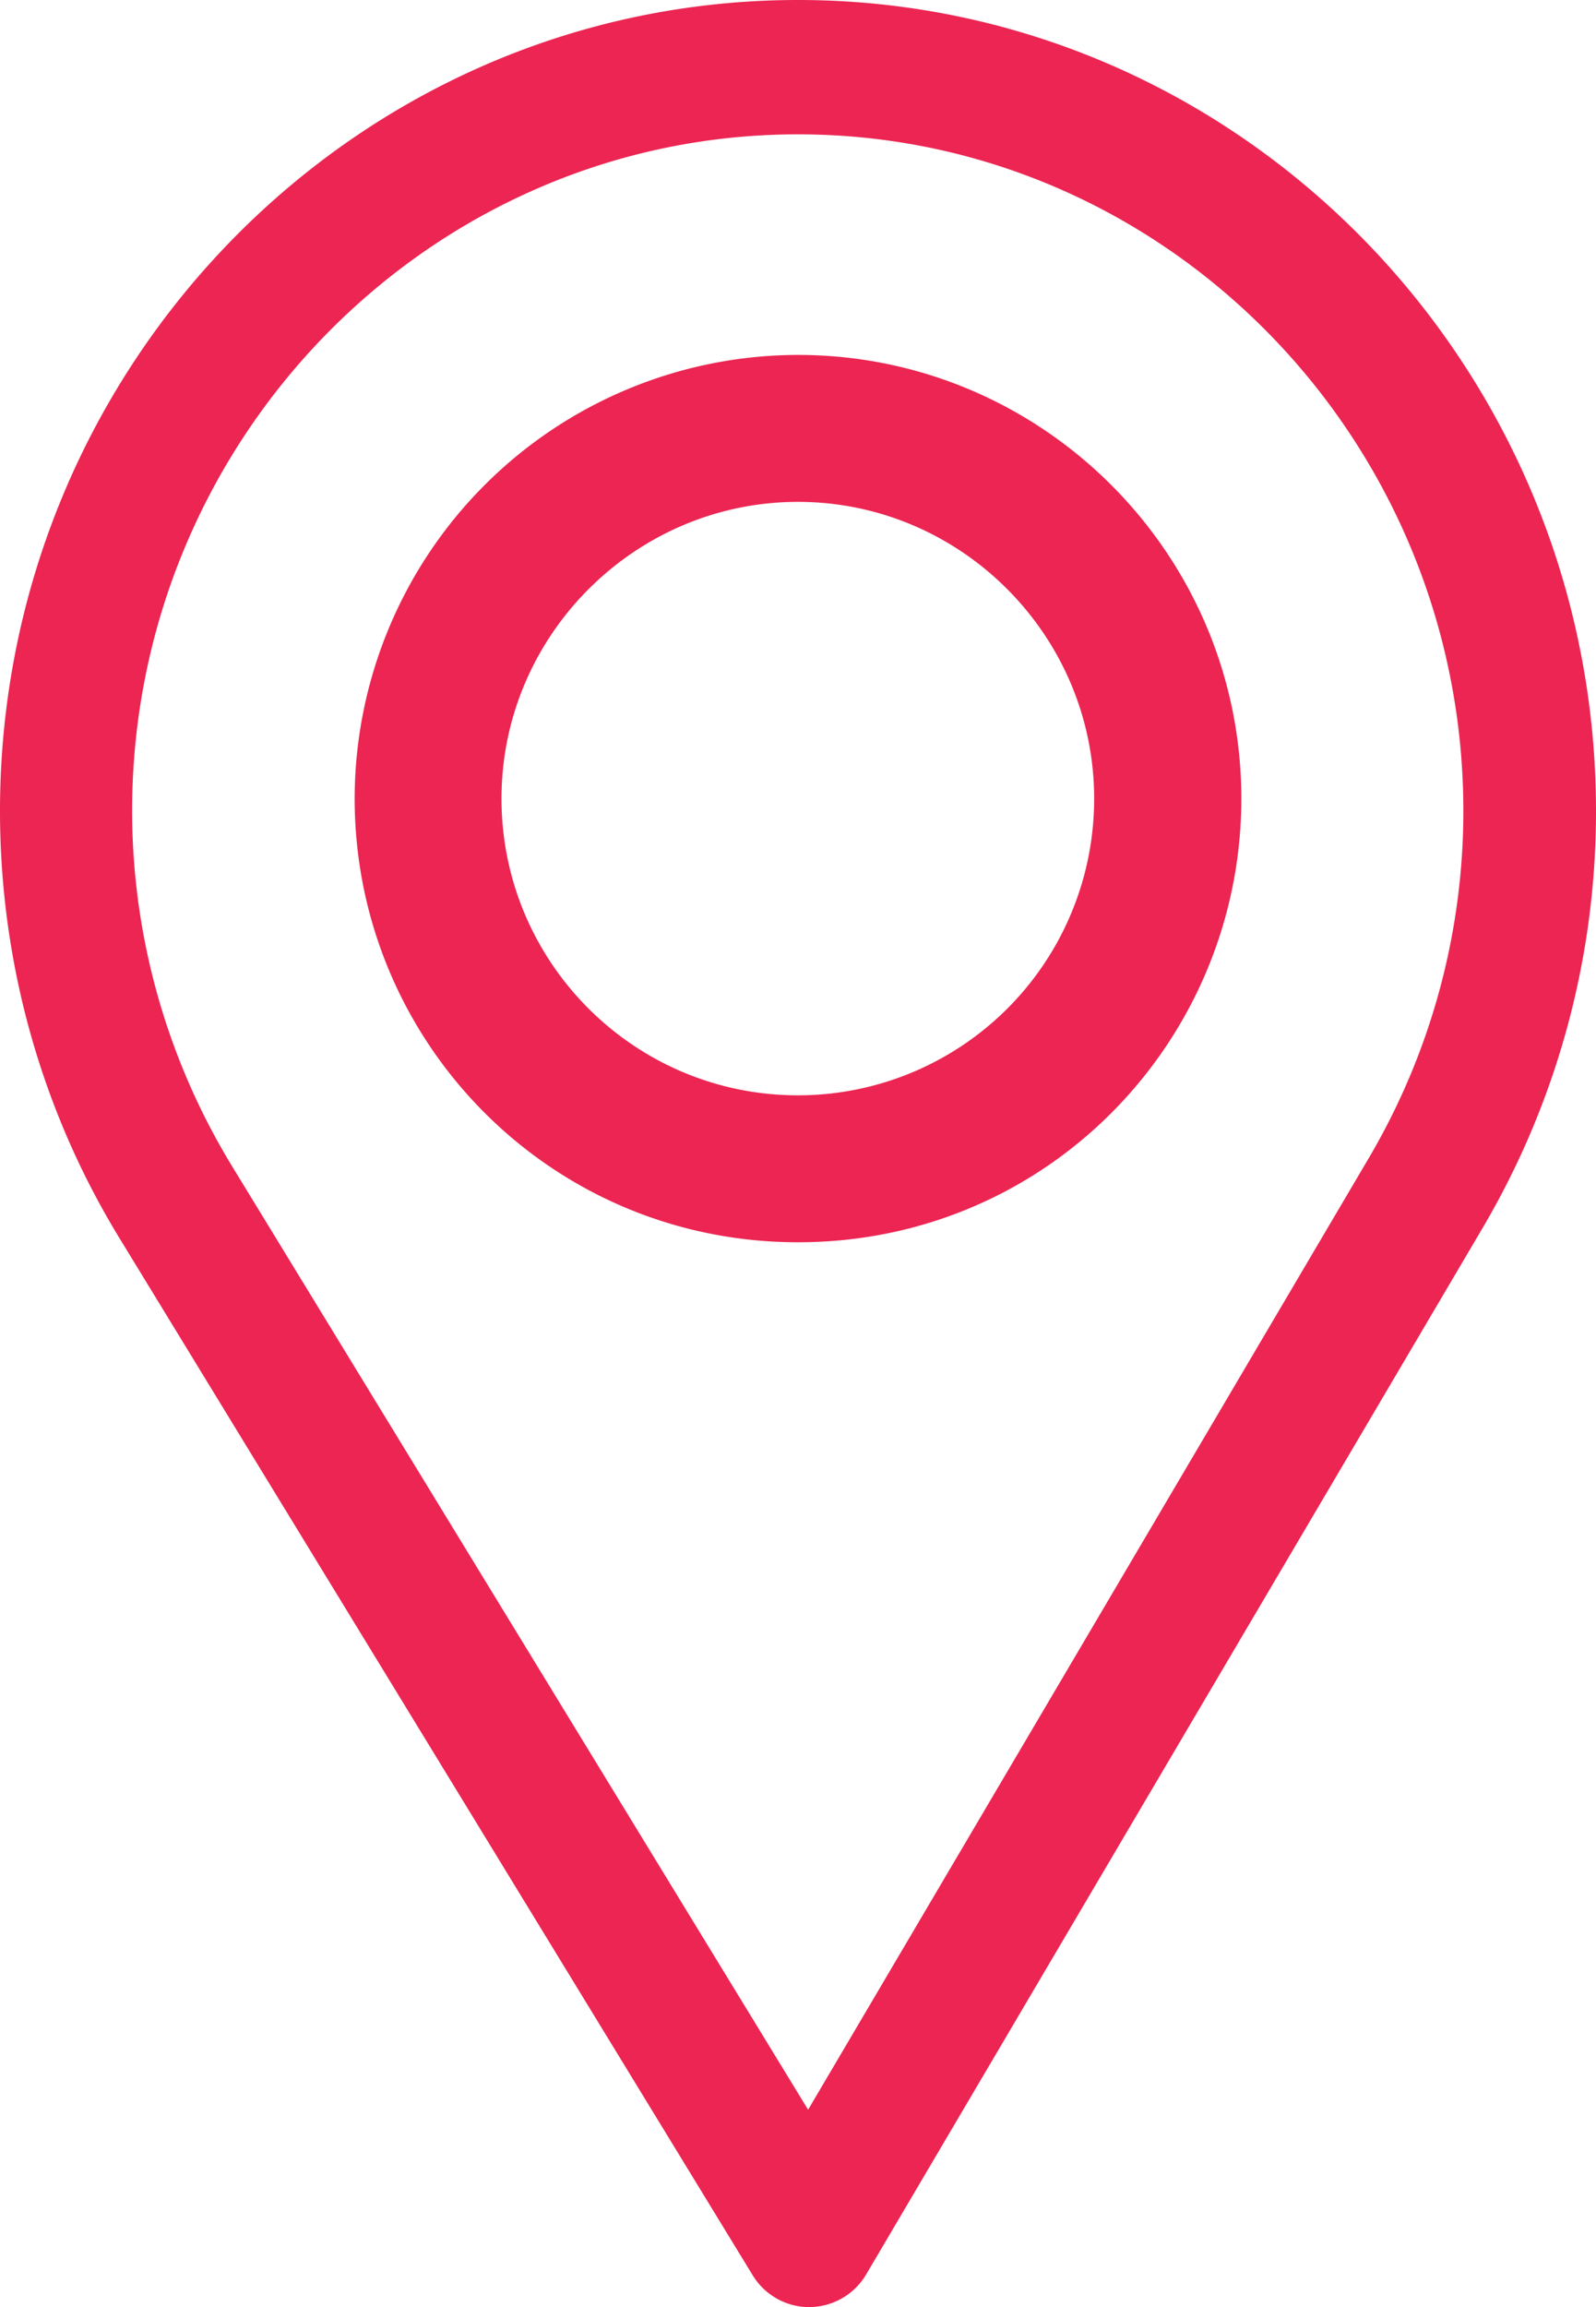 <svg xmlns="http://www.w3.org/2000/svg" xmlns:xlink="http://www.w3.org/1999/xlink" width="9" height="13" viewBox="0 0 9 13">
    <rect x="0" y="0" width="9" height="13" fill="#333333" stroke="none"/>
    <defs>
        <rect id="a" width="1140" height="70" rx="5"/>
    </defs>
    <g fill="none" fill-rule="evenodd" transform="translate(-591 -16)">
        <mask id="b" fill="#fff">
            <use xlink:href="#a"/>
        </mask>
        <use fill="#FFF" xlink:href="#a"/>
        <rect width="1139" height="69" x=".5" y=".5" stroke="#EAEAEA" rx="5"/>
        <g mask="url(#b)">
            <g fill="#EC2552" fill-rule="nonzero">
                <path d="M595.5 16c-2.481 0-4.5 2.05-4.5 4.57 0 .852.232 1.683.672 2.404l3.572 5.846c.068.112.189.18.318.18h.003a.374.374 0 0 0 .32-.185l3.48-5.903A4.619 4.619 0 0 0 600 20.57c0-2.52-2.019-4.57-4.5-4.57zm3.222 6.52l-3.165 5.368-3.248-5.316a3.848 3.848 0 0 1-.564-2.002c0-2.1 1.687-3.813 3.755-3.813 2.068 0 3.752 1.713 3.752 3.813a3.85 3.85 0 0 1-.53 1.95z"/>
                <path d="M595.5 18a2.503 2.503 0 0 0-2.5 2.5c0 1.37 1.103 2.5 2.5 2.5 1.414 0 2.5-1.145 2.5-2.5 0-1.378-1.122-2.5-2.5-2.5zm0 4.172c-.924 0-1.672-.75-1.672-1.672 0-.919.753-1.672 1.672-1.672.919 0 1.67.753 1.67 1.672a1.67 1.67 0 0 1-1.67 1.672z"/>
            </g>
        </g>
    </g>
</svg>
